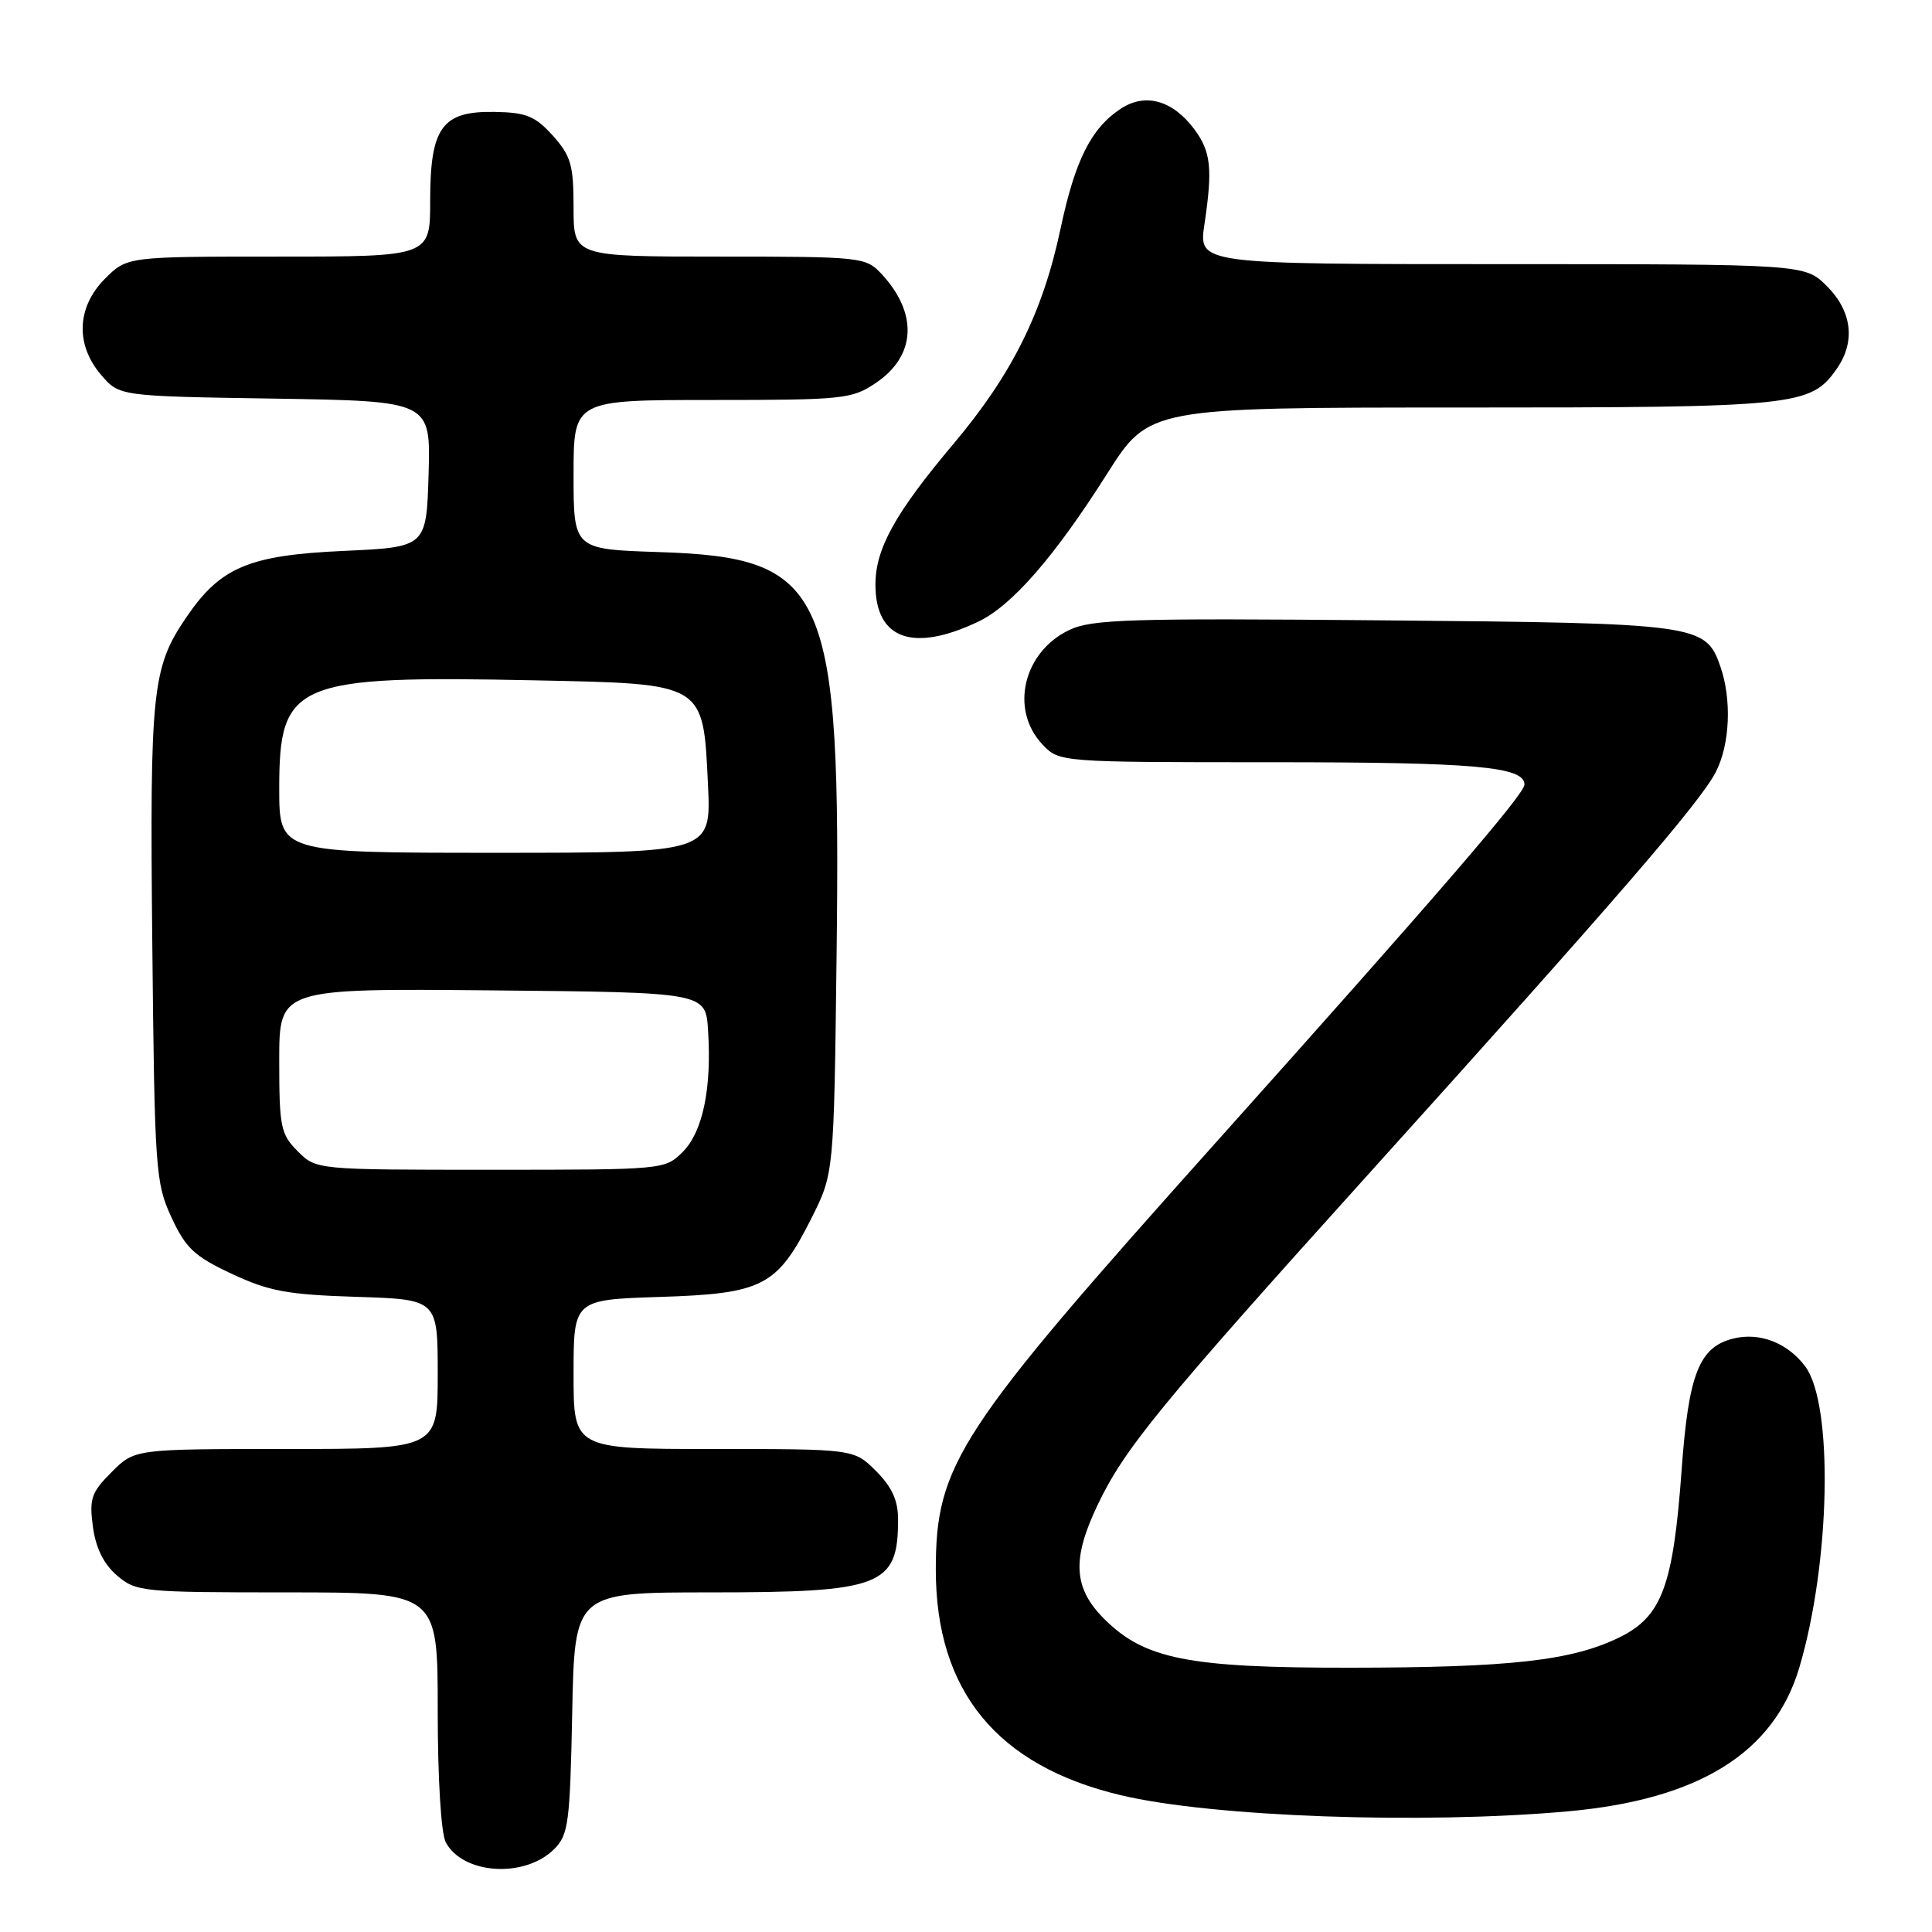 <?xml version="1.0" encoding="UTF-8" standalone="no"?>
<!DOCTYPE svg PUBLIC "-//W3C//DTD SVG 1.1//EN" "http://www.w3.org/Graphics/SVG/1.1/DTD/svg11.dtd" >
<svg xmlns="http://www.w3.org/2000/svg" xmlns:xlink="http://www.w3.org/1999/xlink" version="1.1" viewBox="0 0 256 256">
 <g >
 <path fill="currentColor"
d=" M 73.44 245.01 C 75.32 243.13 75.53 241.53 75.82 226.97 C 76.14 211.00 76.14 211.00 94.12 211.00 C 116.84 211.00 119.00 210.16 119.00 201.34 C 119.00 198.81 118.19 197.04 116.08 194.92 C 113.15 192.00 113.15 192.00 94.58 192.00 C 76.00 192.00 76.00 192.00 76.00 182.11 C 76.00 172.22 76.00 172.22 87.43 171.85 C 101.09 171.42 102.97 170.44 107.50 161.46 C 110.50 155.50 110.50 155.50 110.85 126.74 C 111.45 77.96 109.65 73.87 87.25 73.15 C 76.00 72.78 76.00 72.78 76.00 62.89 C 76.00 53.00 76.00 53.00 94.35 53.00 C 111.76 53.00 112.88 52.88 116.06 50.74 C 121.40 47.14 121.67 41.49 116.76 36.25 C 114.71 34.07 114.08 34.00 95.33 34.00 C 76.00 34.00 76.00 34.00 76.00 27.52 C 76.00 21.85 75.65 20.65 73.25 17.97 C 70.92 15.39 69.74 14.90 65.56 14.83 C 58.57 14.70 57.00 16.87 57.00 26.61 C 57.00 34.00 57.00 34.00 36.92 34.00 C 16.85 34.00 16.85 34.00 13.92 36.92 C 10.16 40.68 9.96 45.68 13.41 49.69 C 15.82 52.50 15.82 52.50 36.45 52.82 C 57.07 53.15 57.07 53.15 56.79 62.82 C 56.50 72.50 56.50 72.50 45.50 73.00 C 32.98 73.57 29.21 75.16 24.72 81.75 C 20.14 88.47 19.84 91.32 20.18 125.00 C 20.49 155.03 20.60 156.72 22.71 161.29 C 24.61 165.39 25.74 166.46 30.71 168.79 C 35.65 171.10 38.08 171.55 47.25 171.84 C 58.00 172.18 58.00 172.18 58.00 182.09 C 58.00 192.00 58.00 192.00 37.92 192.00 C 17.85 192.00 17.85 192.00 14.80 195.05 C 12.10 197.75 11.81 198.57 12.31 202.30 C 12.69 205.12 13.73 207.23 15.49 208.75 C 18.02 210.92 18.81 211.00 38.06 211.00 C 58.00 211.00 58.00 211.00 58.00 226.57 C 58.00 235.67 58.44 242.96 59.07 244.12 C 61.35 248.39 69.55 248.90 73.44 245.01 Z  M 207.79 240.01 C 225.13 238.44 235.06 232.26 238.42 220.96 C 242.54 207.08 242.96 186.11 239.21 181.07 C 236.87 177.93 233.16 176.49 229.65 177.37 C 225.13 178.51 223.74 182.06 222.82 194.83 C 221.70 210.25 220.20 214.24 214.48 217.01 C 208.20 220.05 200.08 220.96 178.93 220.98 C 157.44 221.00 151.65 219.85 146.30 214.50 C 142.24 210.44 142.01 206.62 145.40 199.50 C 148.98 191.95 153.66 186.25 181.76 155.10 C 214.35 118.98 225.27 106.33 227.35 102.30 C 229.23 98.65 229.49 92.70 227.95 88.29 C 226.01 82.71 225.01 82.57 183.31 82.20 C 149.71 81.90 144.70 82.05 141.70 83.47 C 135.59 86.37 133.78 94.01 138.11 98.62 C 140.35 101.00 140.35 101.00 168.61 101.00 C 195.44 101.00 202.00 101.58 202.00 103.96 C 202.00 105.23 190.54 118.52 161.01 151.50 C 126.88 189.63 124.00 194.02 124.00 208.00 C 124.00 224.08 132.12 233.98 148.50 237.87 C 160.56 240.75 188.46 241.75 207.79 240.01 Z  M 129.61 82.38 C 134.07 80.27 139.72 73.79 146.68 62.80 C 152.26 54.00 152.26 54.00 193.66 54.00 C 238.09 54.00 239.92 53.81 243.37 48.88 C 245.89 45.29 245.41 41.26 242.08 37.92 C 239.15 35.00 239.15 35.00 198.98 35.00 C 158.81 35.00 158.81 35.00 159.59 29.75 C 160.70 22.32 160.46 20.10 158.25 17.12 C 155.39 13.29 151.77 12.27 148.53 14.39 C 144.59 16.97 142.46 21.20 140.53 30.29 C 138.17 41.42 134.11 49.58 126.37 58.78 C 118.61 67.99 116.00 72.70 116.00 77.46 C 116.00 84.70 120.96 86.49 129.61 82.38 Z  M 39.45 152.55 C 37.19 150.28 37.00 149.35 37.00 140.53 C 37.00 130.97 37.00 130.97 65.25 131.23 C 93.50 131.50 93.50 131.50 93.82 136.50 C 94.32 144.23 93.12 149.97 90.47 152.63 C 88.10 154.99 87.97 155.00 65.00 155.00 C 41.91 155.00 41.91 155.00 39.45 152.55 Z  M 37.00 104.45 C 37.00 90.35 39.04 89.49 70.96 90.15 C 93.48 90.62 93.17 90.43 93.81 103.97 C 94.24 113.00 94.24 113.00 65.62 113.00 C 37.00 113.00 37.00 113.00 37.00 104.45 Z "/>
</g>
</svg>